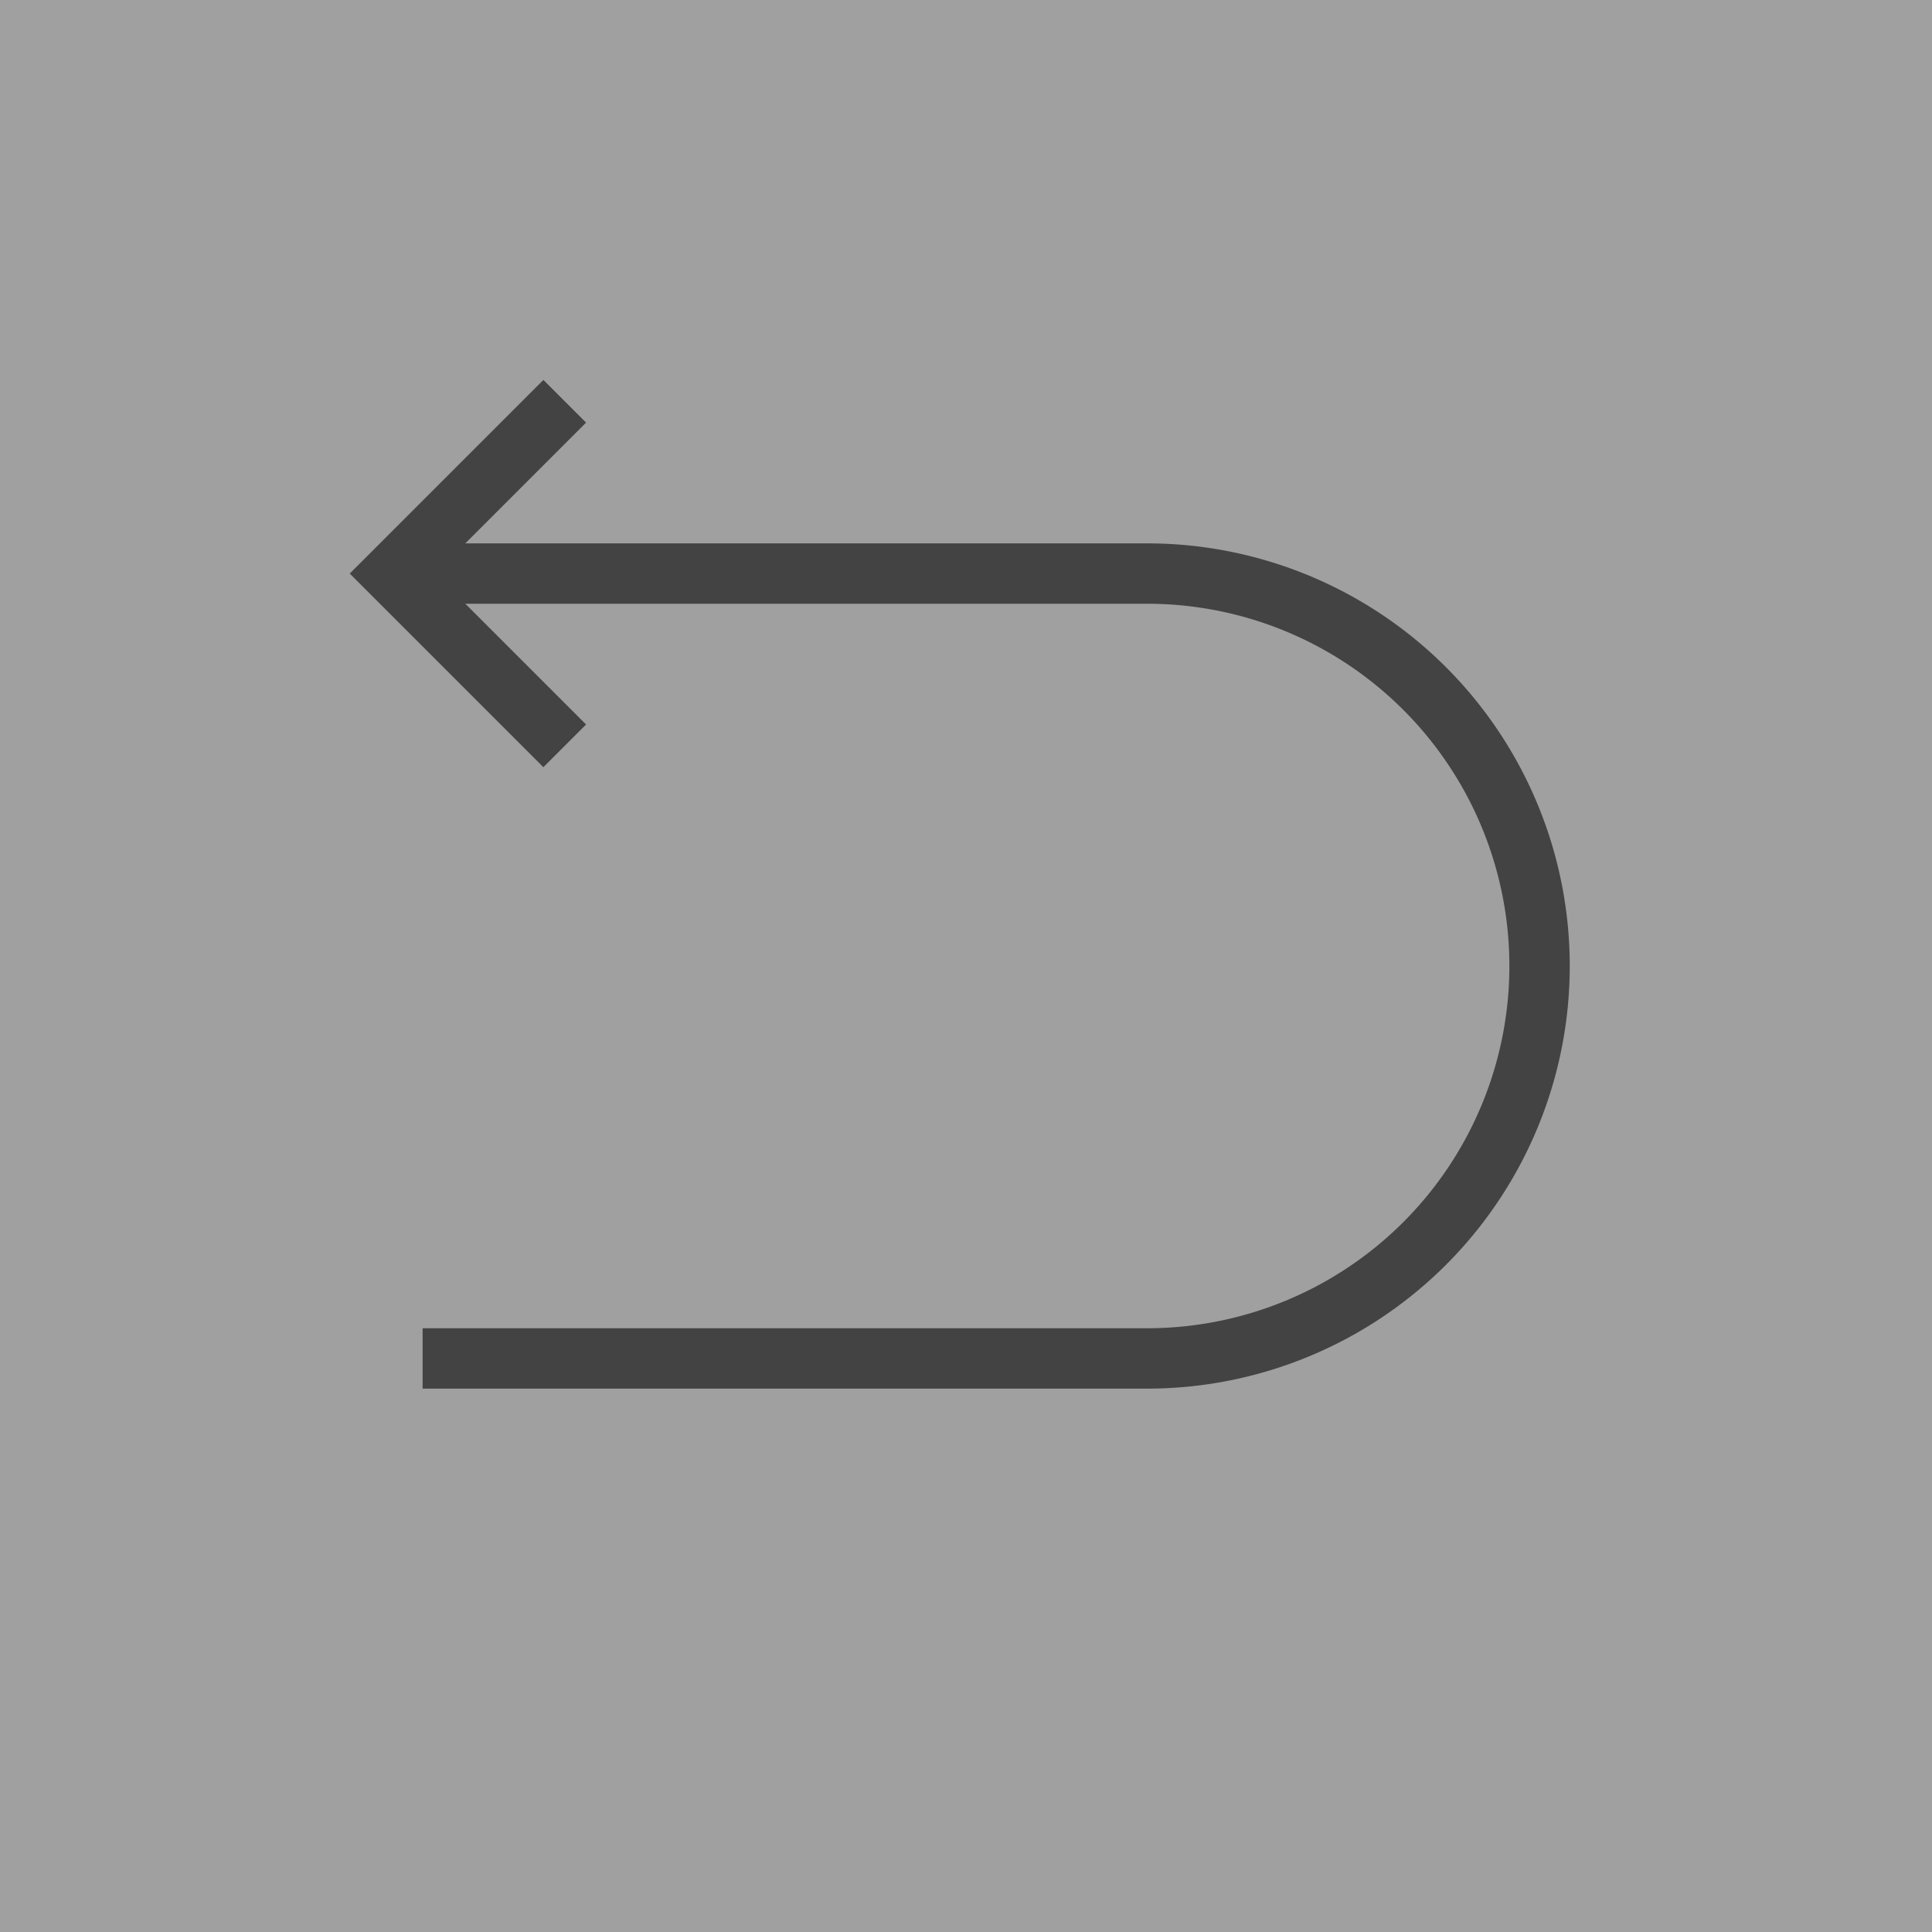 <svg xmlns="http://www.w3.org/2000/svg" width="32" height="32" viewBox="0 0 32 32">
    <g fill="none" fill-rule="evenodd">
        <path fill="#434343" d="M32 0H0v32h32z" opacity=".5"/>
        <path fill="#434343" d="M7 10h12a6 6 0 1 1 0 12H7v1h12a7 7 0 0 0 0-14H7v1z"/>
        <path stroke="#434343" stroke-linecap="square" d="M9 7L6.5 9.5 9 12"/>
    </g>
</svg>